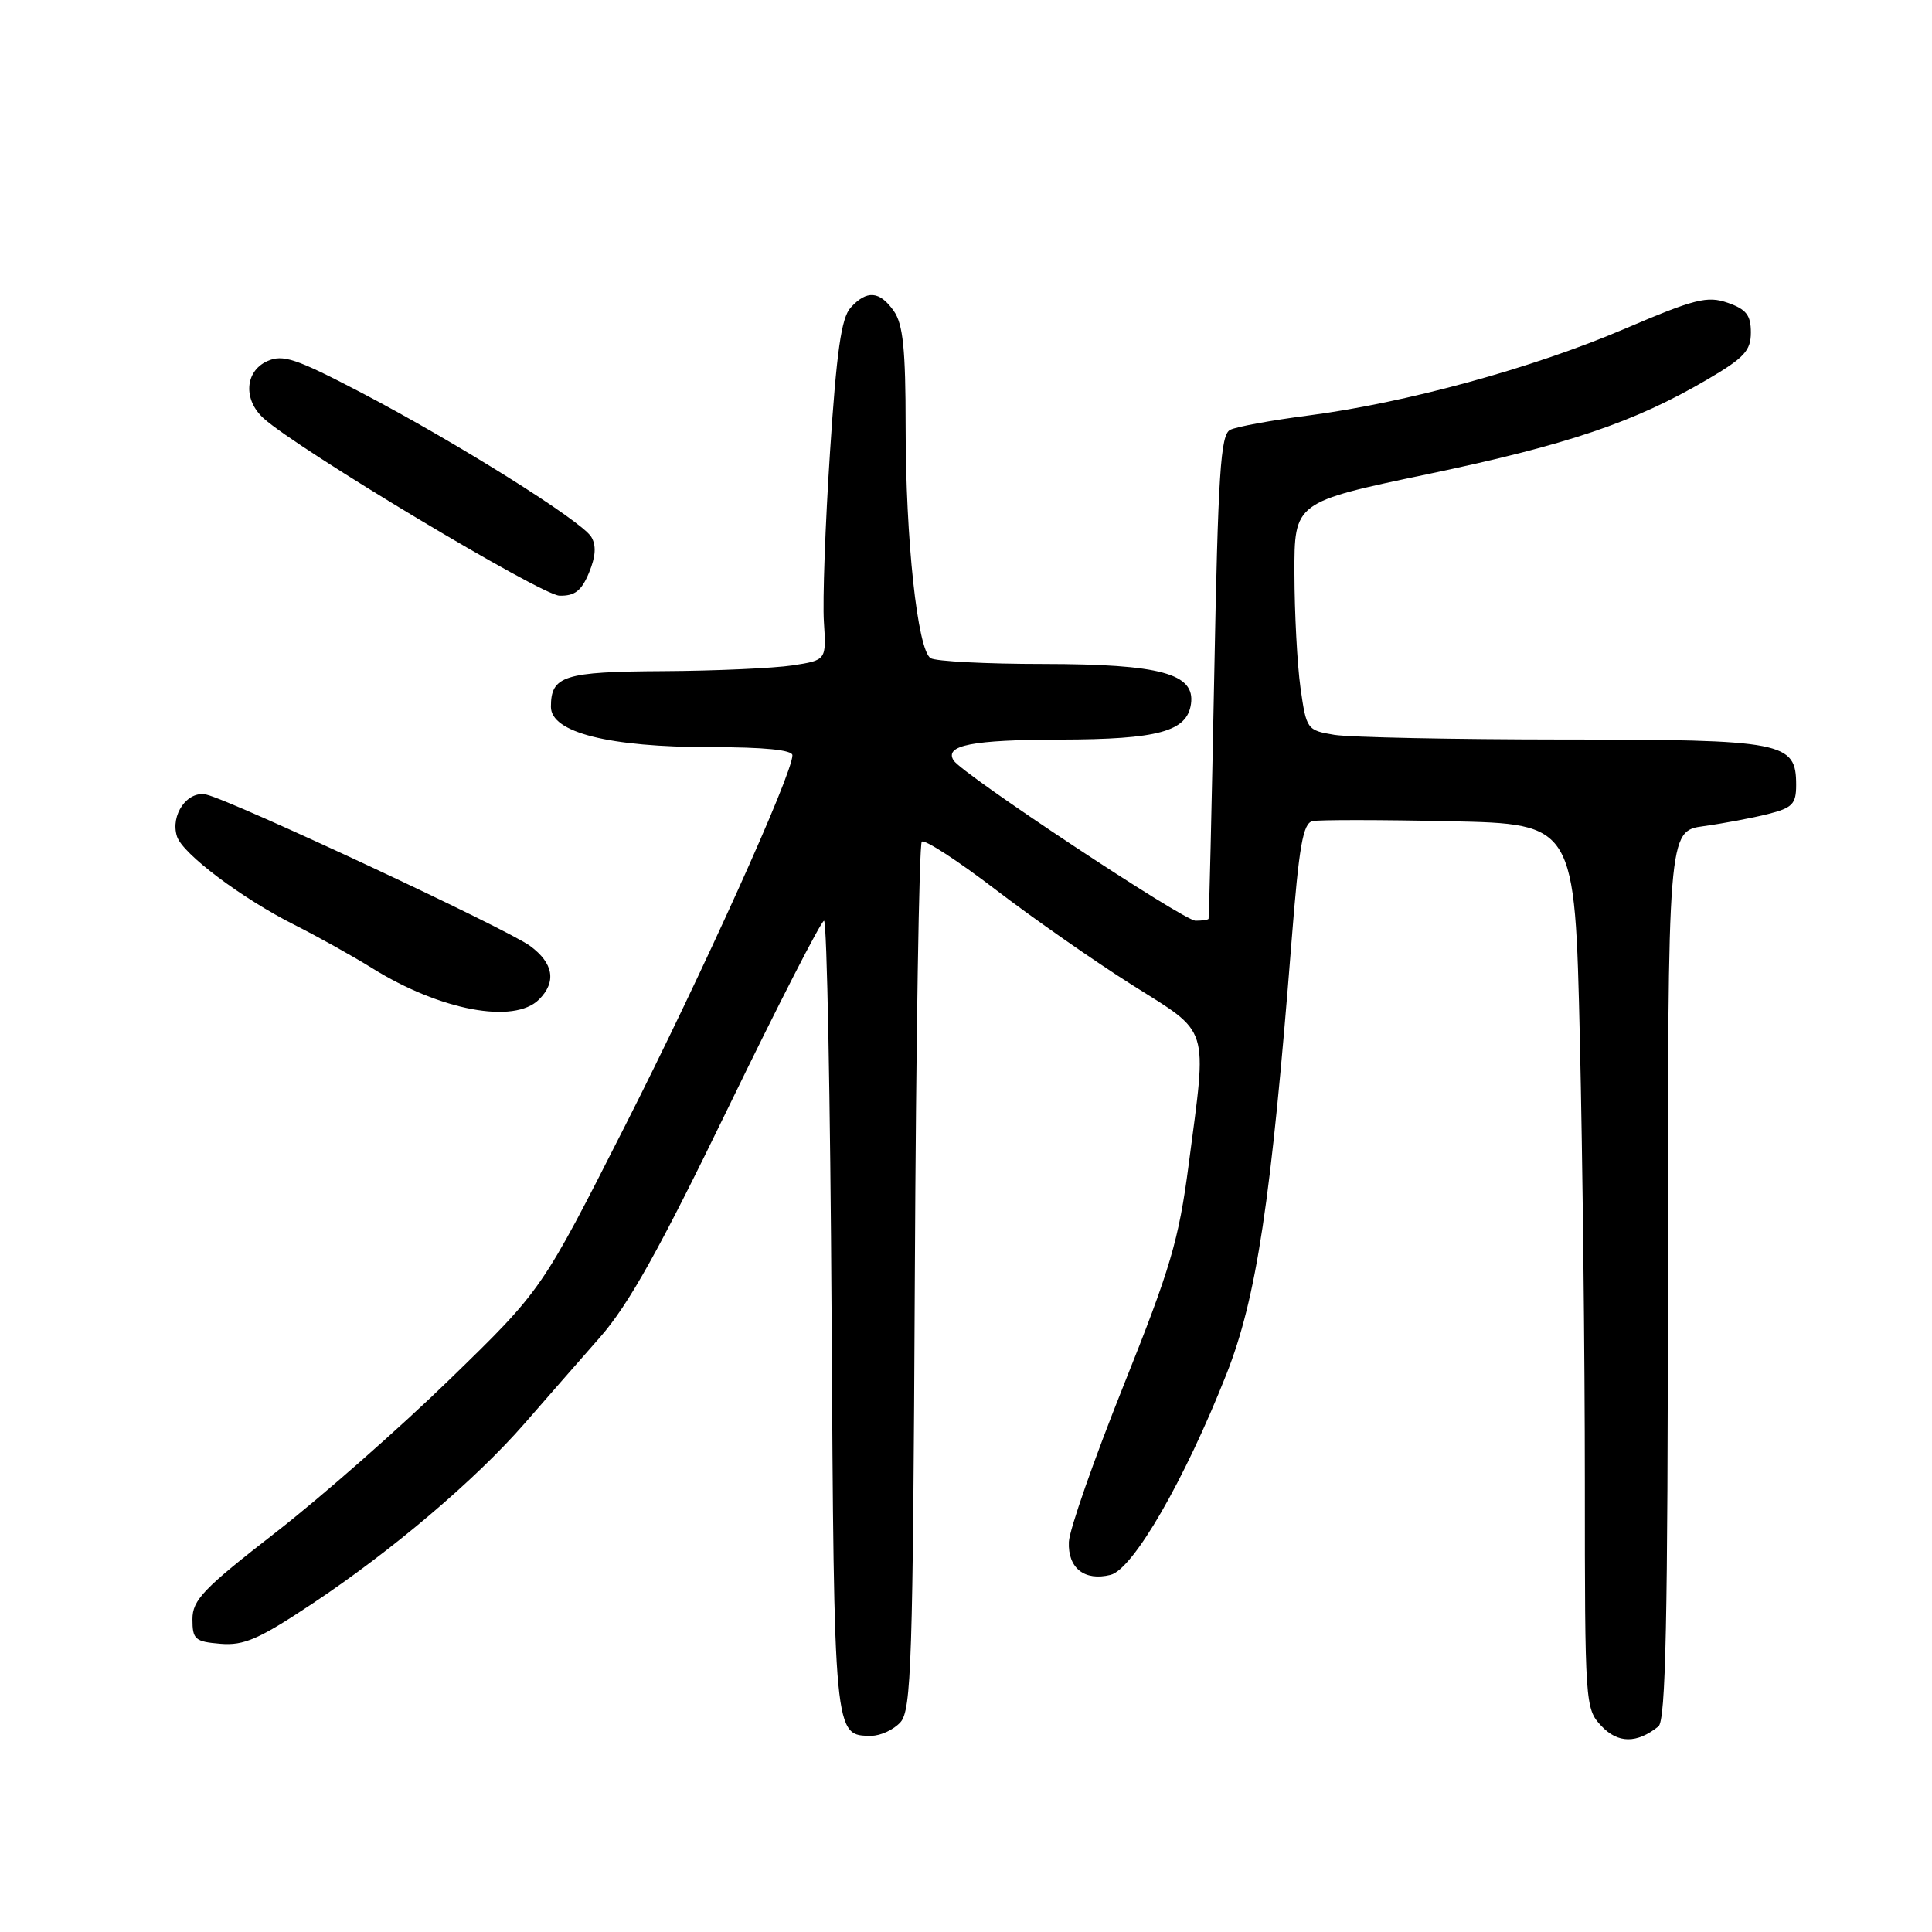 <?xml version="1.0" encoding="UTF-8" standalone="no"?>
<!DOCTYPE svg PUBLIC "-//W3C//DTD SVG 1.1//EN" "http://www.w3.org/Graphics/SVG/1.1/DTD/svg11.dtd" >
<svg xmlns="http://www.w3.org/2000/svg" xmlns:xlink="http://www.w3.org/1999/xlink" version="1.1" viewBox="0 0 256 256">
 <g >
 <path fill="currentColor"
d=" M 219.75 228.76 C 220.72 227.98 221.00 214.79 221.00 168.94 C 221.00 110.12 221.00 110.12 225.75 109.47 C 228.36 109.11 232.19 108.39 234.25 107.87 C 237.51 107.05 238.00 106.54 238.00 104.02 C 238.00 98.30 236.44 98.00 207.03 97.99 C 192.44 97.98 178.84 97.70 176.81 97.37 C 173.18 96.77 173.10 96.65 172.32 91.13 C 171.89 88.03 171.53 81.23 171.52 76.01 C 171.50 66.53 171.50 66.53 189.17 62.83 C 207.71 58.94 216.57 55.95 226.20 50.30 C 231.12 47.42 232.00 46.47 232.00 44.05 C 232.00 41.76 231.39 40.98 228.93 40.12 C 226.22 39.18 224.59 39.59 215.21 43.60 C 203.06 48.79 186.26 53.39 173.35 55.06 C 168.48 55.69 163.82 56.54 163.00 56.96 C 161.73 57.60 161.40 62.69 160.89 89.61 C 160.55 107.15 160.21 121.61 160.14 121.75 C 160.06 121.89 159.29 122.00 158.42 122.00 C 156.82 122.00 127.46 102.55 126.35 100.75 C 125.11 98.75 128.83 98.03 140.50 98.00 C 153.47 97.97 157.29 96.93 157.81 93.28 C 158.39 89.26 153.76 88.00 138.30 87.98 C 130.71 87.98 123.96 87.63 123.31 87.21 C 121.57 86.11 120.00 71.50 120.00 56.50 C 120.00 46.30 119.66 42.96 118.44 41.22 C 116.56 38.54 114.85 38.40 112.71 40.77 C 111.48 42.13 110.85 46.57 109.98 59.92 C 109.35 69.48 108.99 79.59 109.17 82.39 C 109.50 87.48 109.50 87.48 105.00 88.17 C 102.53 88.54 94.85 88.89 87.95 88.93 C 74.69 89.00 73.00 89.54 73.00 93.66 C 73.00 97.06 80.70 99.00 94.18 99.00 C 101.26 99.00 105.00 99.37 105.00 100.08 C 105.00 102.57 93.06 129.01 82.81 149.20 C 71.80 170.91 71.80 170.91 59.65 182.72 C 52.97 189.22 42.55 198.38 36.50 203.08 C 26.93 210.51 25.50 212.01 25.50 214.56 C 25.50 217.23 25.84 217.53 29.21 217.81 C 32.33 218.07 34.31 217.20 41.42 212.47 C 51.99 205.43 62.97 196.11 69.50 188.63 C 72.25 185.47 76.75 180.33 79.50 177.20 C 83.31 172.86 87.36 165.60 96.50 146.76 C 103.10 133.16 108.81 122.02 109.19 122.01 C 109.57 122.01 110.02 145.56 110.19 174.35 C 110.52 230.36 110.49 230.00 115.47 230.00 C 116.69 230.00 118.42 229.19 119.31 228.21 C 120.76 226.60 120.97 220.34 121.22 169.29 C 121.37 137.87 121.79 111.88 122.14 111.53 C 122.49 111.18 126.87 114.02 131.87 117.84 C 136.87 121.67 145.02 127.36 149.98 130.49 C 160.44 137.09 159.96 135.57 157.50 154.35 C 156.19 164.36 155.09 168.07 148.87 183.61 C 144.96 193.39 141.69 202.71 141.63 204.31 C 141.48 207.78 143.70 209.54 147.15 208.68 C 150.15 207.93 156.97 196.11 162.50 182.11 C 166.51 171.97 168.43 159.17 171.13 124.82 C 172.13 112.03 172.65 109.08 173.93 108.80 C 174.79 108.62 182.97 108.62 192.09 108.82 C 208.68 109.17 208.68 109.17 209.34 137.75 C 209.70 153.46 210.00 179.84 210.00 196.35 C 210.00 225.83 210.04 226.41 212.18 228.69 C 214.38 231.03 216.88 231.05 219.75 228.76 Z  M 71.43 132.43 C 73.76 130.10 73.34 127.63 70.25 125.35 C 67.21 123.10 30.77 106.07 27.34 105.29 C 24.84 104.72 22.54 107.99 23.45 110.83 C 24.17 113.12 32.03 119.03 39.00 122.54 C 42.02 124.06 46.66 126.64 49.30 128.28 C 58.33 133.90 68.12 135.74 71.43 132.43 Z  M 78.05 75.88 C 78.94 73.72 79.03 72.26 78.34 71.13 C 77.03 69.00 60.44 58.60 47.80 51.99 C 39.16 47.48 37.48 46.92 35.40 47.86 C 32.44 49.21 32.21 52.97 34.93 55.43 C 39.47 59.54 71.70 78.86 74.13 78.93 C 76.16 78.98 77.05 78.29 78.05 75.88 Z "/>
</g>
</svg>